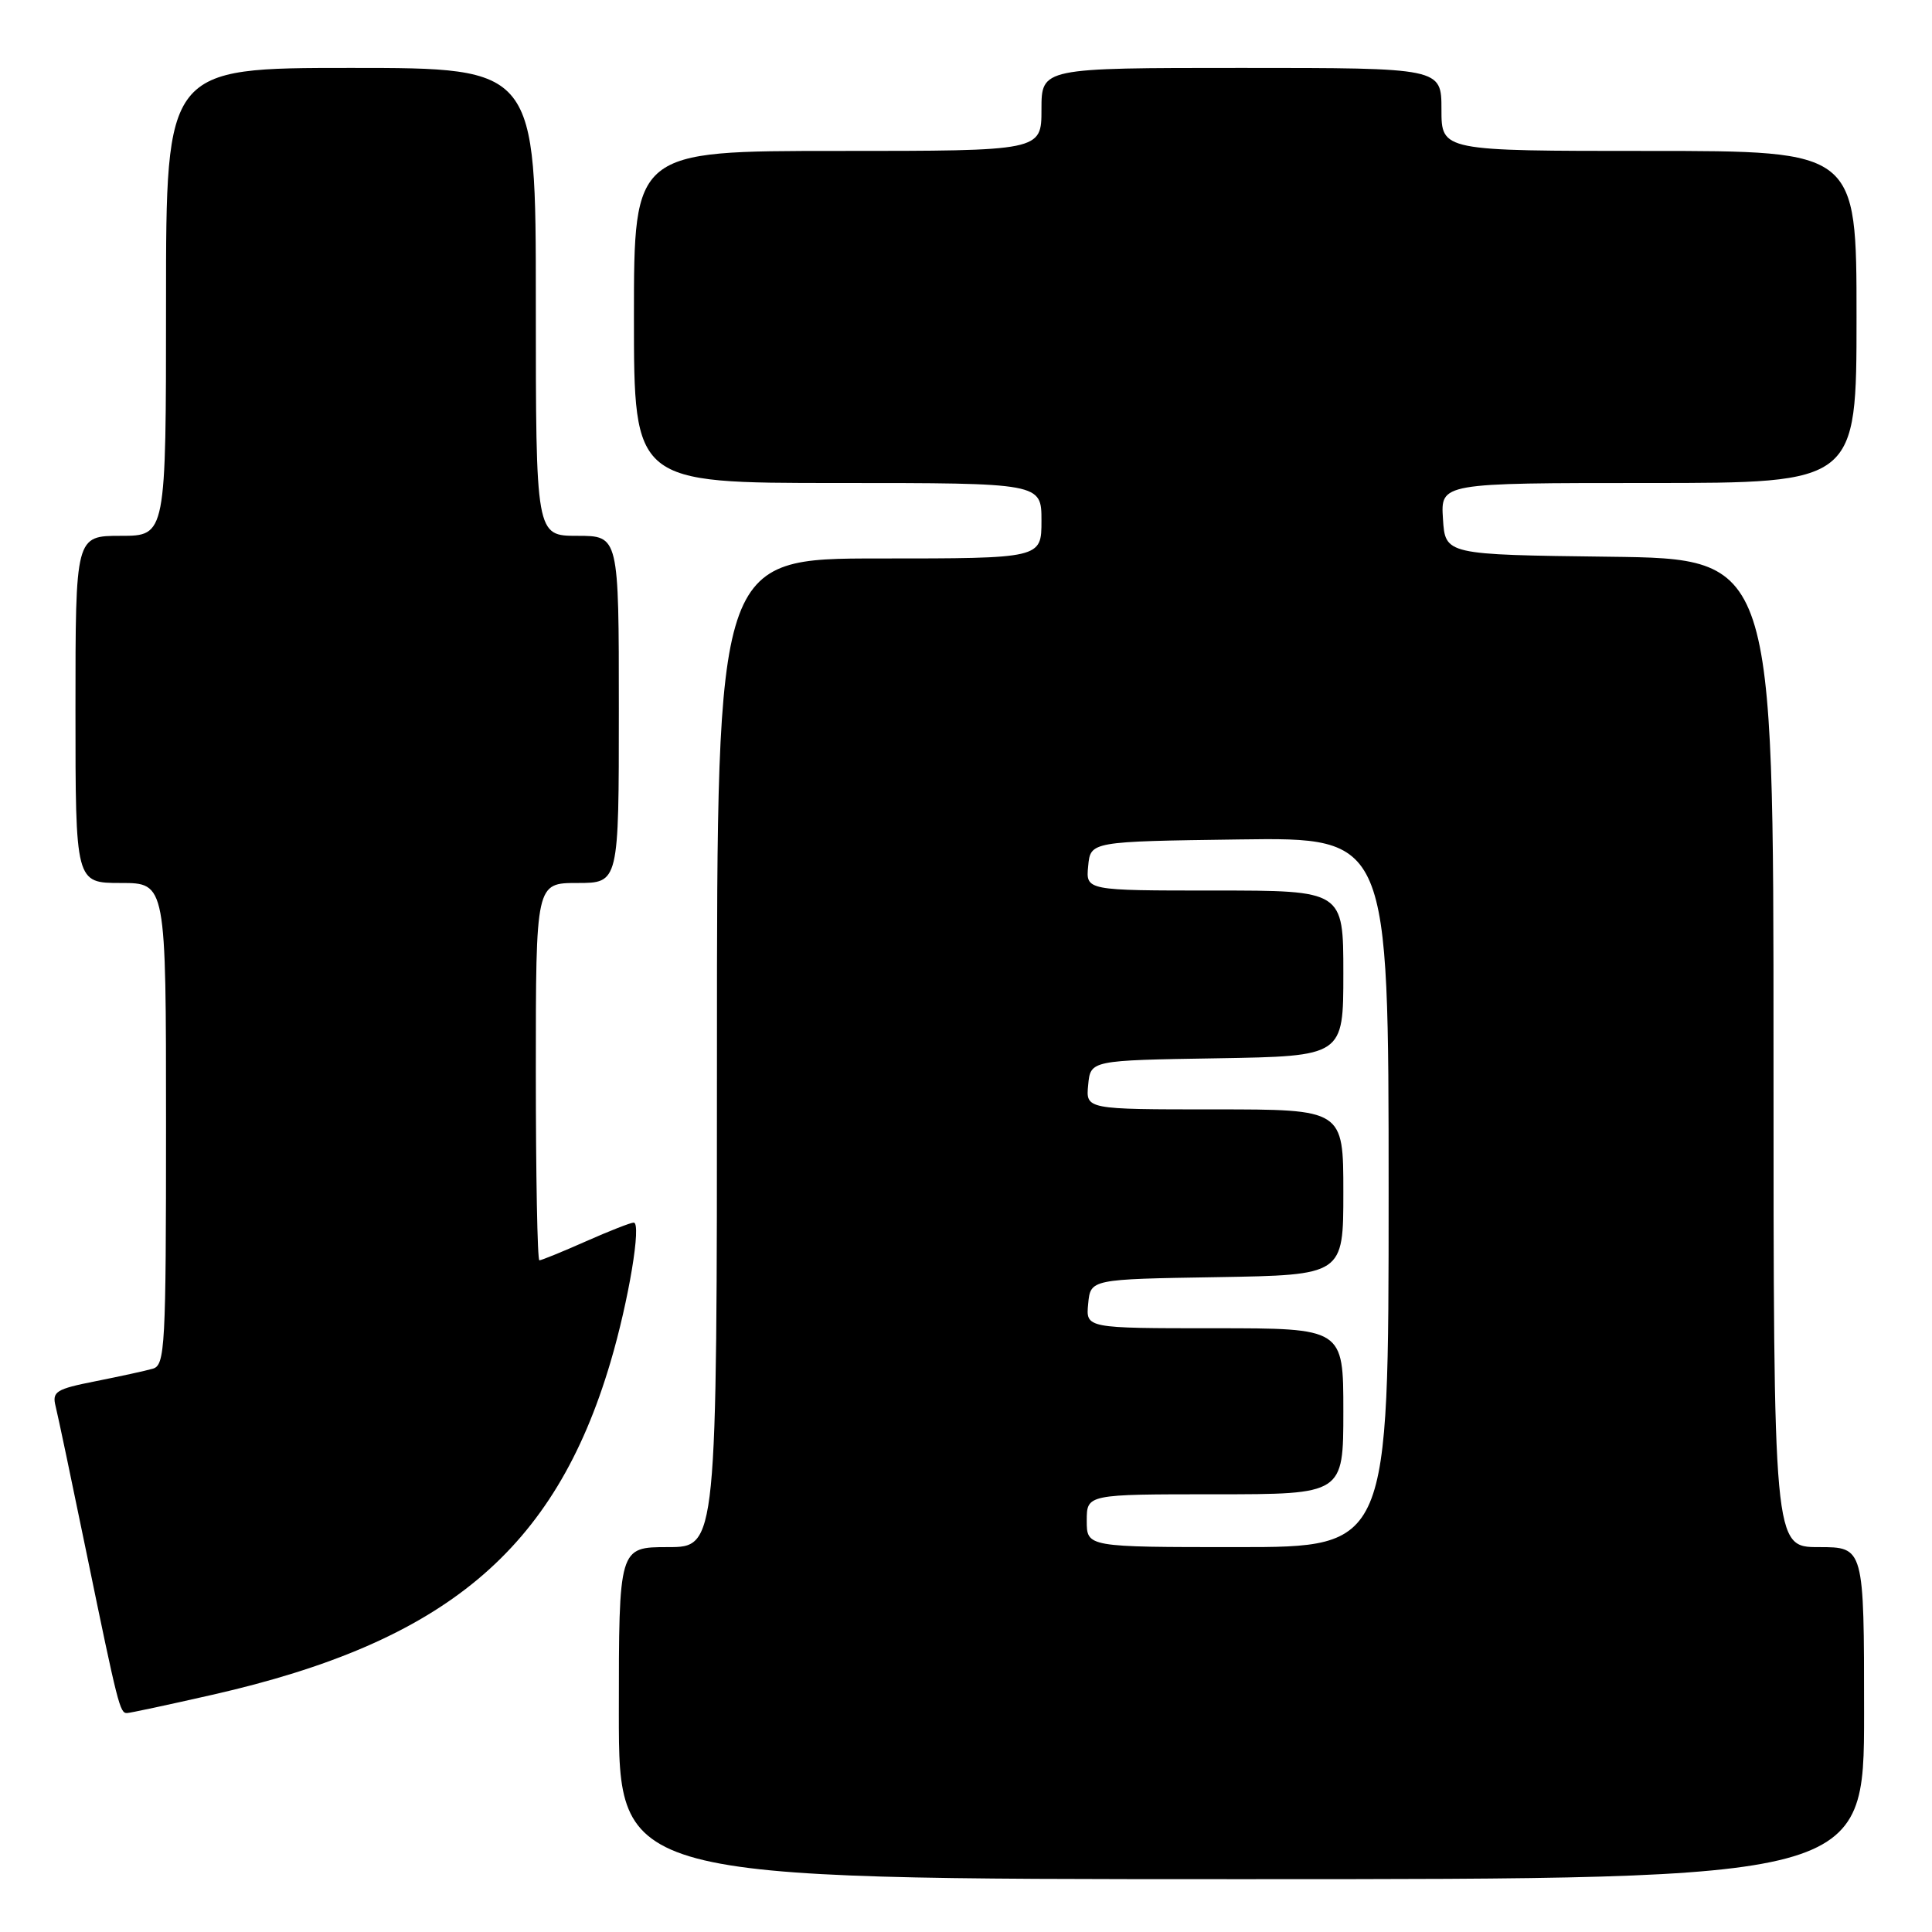 <?xml version="1.0" encoding="UTF-8" standalone="no"?>
<!DOCTYPE svg PUBLIC "-//W3C//DTD SVG 1.1//EN" "http://www.w3.org/Graphics/SVG/1.1/DTD/svg11.dtd" >
<svg xmlns="http://www.w3.org/2000/svg" xmlns:xlink="http://www.w3.org/1999/xlink" version="1.1" viewBox="0 0 256 256">
 <g >
 <path fill="currentColor"
d=" M 247.00 227.00 C 247.00 205.00 247.00 205.00 241.00 205.00 C 235.00 205.00 235.00 205.00 235.00 139.52 C 235.00 74.04 235.00 74.04 213.25 73.77 C 191.50 73.50 191.50 73.50 191.20 68.75 C 190.89 64.00 190.89 64.00 218.45 64.00 C 246.00 64.00 246.00 64.00 246.00 42.00 C 246.00 20.00 246.00 20.00 218.50 20.00 C 191.00 20.00 191.00 20.00 191.00 14.50 C 191.00 9.00 191.00 9.00 164.50 9.00 C 138.00 9.00 138.00 9.00 138.00 14.50 C 138.00 20.00 138.00 20.00 111.00 20.00 C 84.00 20.00 84.00 20.00 84.00 42.00 C 84.00 64.00 84.00 64.00 111.00 64.00 C 138.00 64.00 138.00 64.00 138.00 69.00 C 138.00 74.00 138.00 74.00 116.50 74.00 C 95.00 74.00 95.00 74.00 95.00 139.50 C 95.00 205.00 95.00 205.00 88.50 205.00 C 82.00 205.00 82.00 205.00 82.00 227.00 C 82.00 249.00 82.00 249.00 164.50 249.00 C 247.00 249.00 247.00 249.00 247.00 227.00 Z  M 28.13 224.57 C 58.98 217.57 73.51 205.44 80.89 180.50 C 83.30 172.38 85.03 162.00 83.97 162.00 C 83.57 162.00 80.71 163.12 77.60 164.50 C 74.49 165.88 71.73 167.00 71.47 167.00 C 71.21 167.00 71.00 155.75 71.00 142.00 C 71.00 117.00 71.00 117.00 76.50 117.00 C 82.00 117.00 82.00 117.00 82.00 94.00 C 82.00 71.00 82.00 71.00 76.50 71.00 C 71.00 71.00 71.00 71.00 71.00 40.00 C 71.00 9.00 71.00 9.00 46.50 9.00 C 22.00 9.00 22.00 9.00 22.00 40.00 C 22.00 71.00 22.00 71.00 16.00 71.00 C 10.00 71.00 10.00 71.00 10.00 94.00 C 10.00 117.00 10.00 117.00 16.00 117.00 C 22.00 117.00 22.00 117.00 22.00 148.93 C 22.00 178.49 21.87 180.90 20.25 181.36 C 19.29 181.64 15.87 182.38 12.66 183.02 C 7.41 184.06 6.88 184.39 7.37 186.34 C 7.67 187.53 9.53 196.38 11.51 206.00 C 15.63 226.00 15.89 227.00 16.82 226.99 C 17.19 226.99 22.28 225.90 28.13 224.57 Z  M 144.00 201.50 C 144.00 198.00 144.00 198.00 161.00 198.00 C 178.00 198.00 178.00 198.00 178.00 187.00 C 178.00 176.00 178.00 176.00 160.94 176.00 C 143.87 176.00 143.87 176.00 144.19 172.75 C 144.50 169.50 144.50 169.50 161.25 169.23 C 178.00 168.95 178.00 168.95 178.00 157.98 C 178.00 147.00 178.00 147.00 160.94 147.00 C 143.87 147.00 143.87 147.00 144.19 143.75 C 144.50 140.50 144.50 140.50 161.25 140.23 C 178.00 139.95 178.00 139.95 178.00 128.98 C 178.00 118.00 178.00 118.00 160.94 118.00 C 143.87 118.00 143.87 118.00 144.19 114.75 C 144.50 111.50 144.50 111.50 164.25 111.23 C 184.00 110.96 184.00 110.96 184.00 157.98 C 184.00 205.00 184.00 205.00 164.00 205.00 C 144.00 205.00 144.00 205.00 144.00 201.50 Z "/>
</g>
</svg>